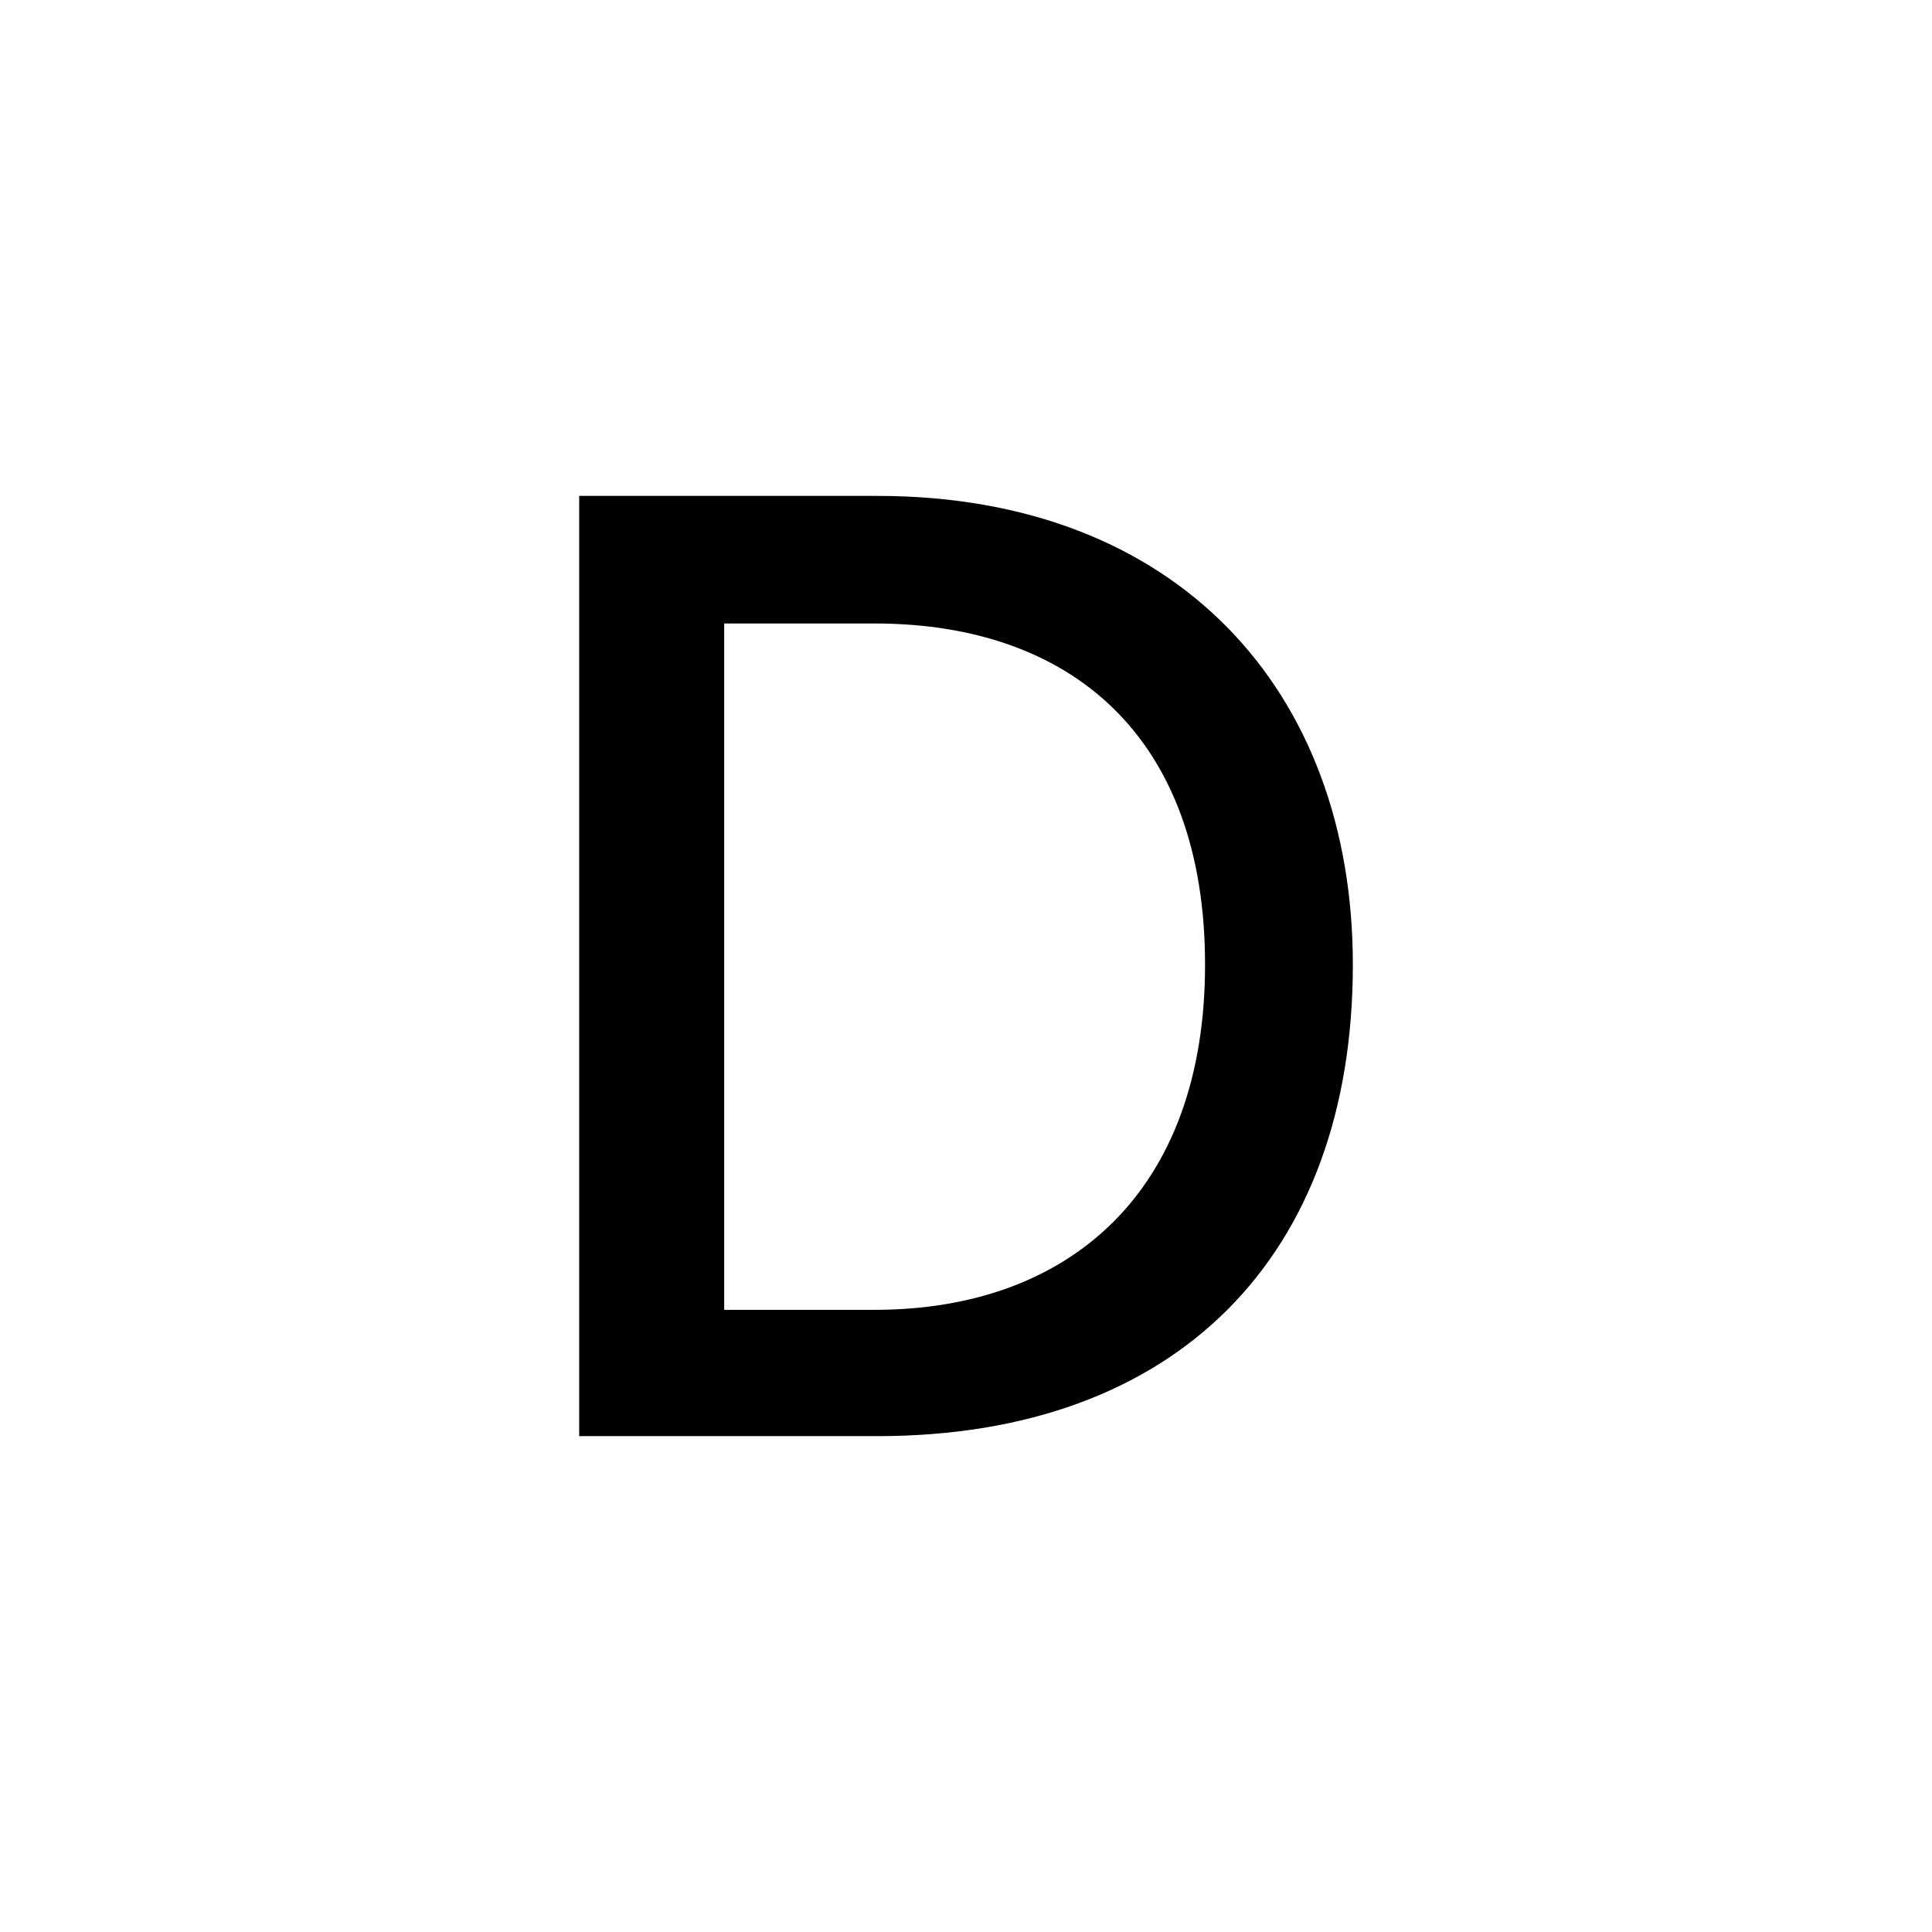 <?xml version="1.0" encoding="UTF-8"?><svg id="Layer_1" xmlns="http://www.w3.org/2000/svg" viewBox="0 0 512 512"><defs><style>.cls-1{fill:none;}</style></defs><path d="m153.49,131.42h79.02c79.38,0,126.01,51.61,126.01,124.23,0,77.24-46.63,124.94-126.01,124.94h-79.02v-249.16Zm78.3,215.7c51.26,0,87.56-30.97,87.56-91.48s-35.59-90.41-87.56-90.41h-39.87v181.89h39.87Z"/><rect class="cls-1" x="-.2" width="512.4" height="512"/></svg>